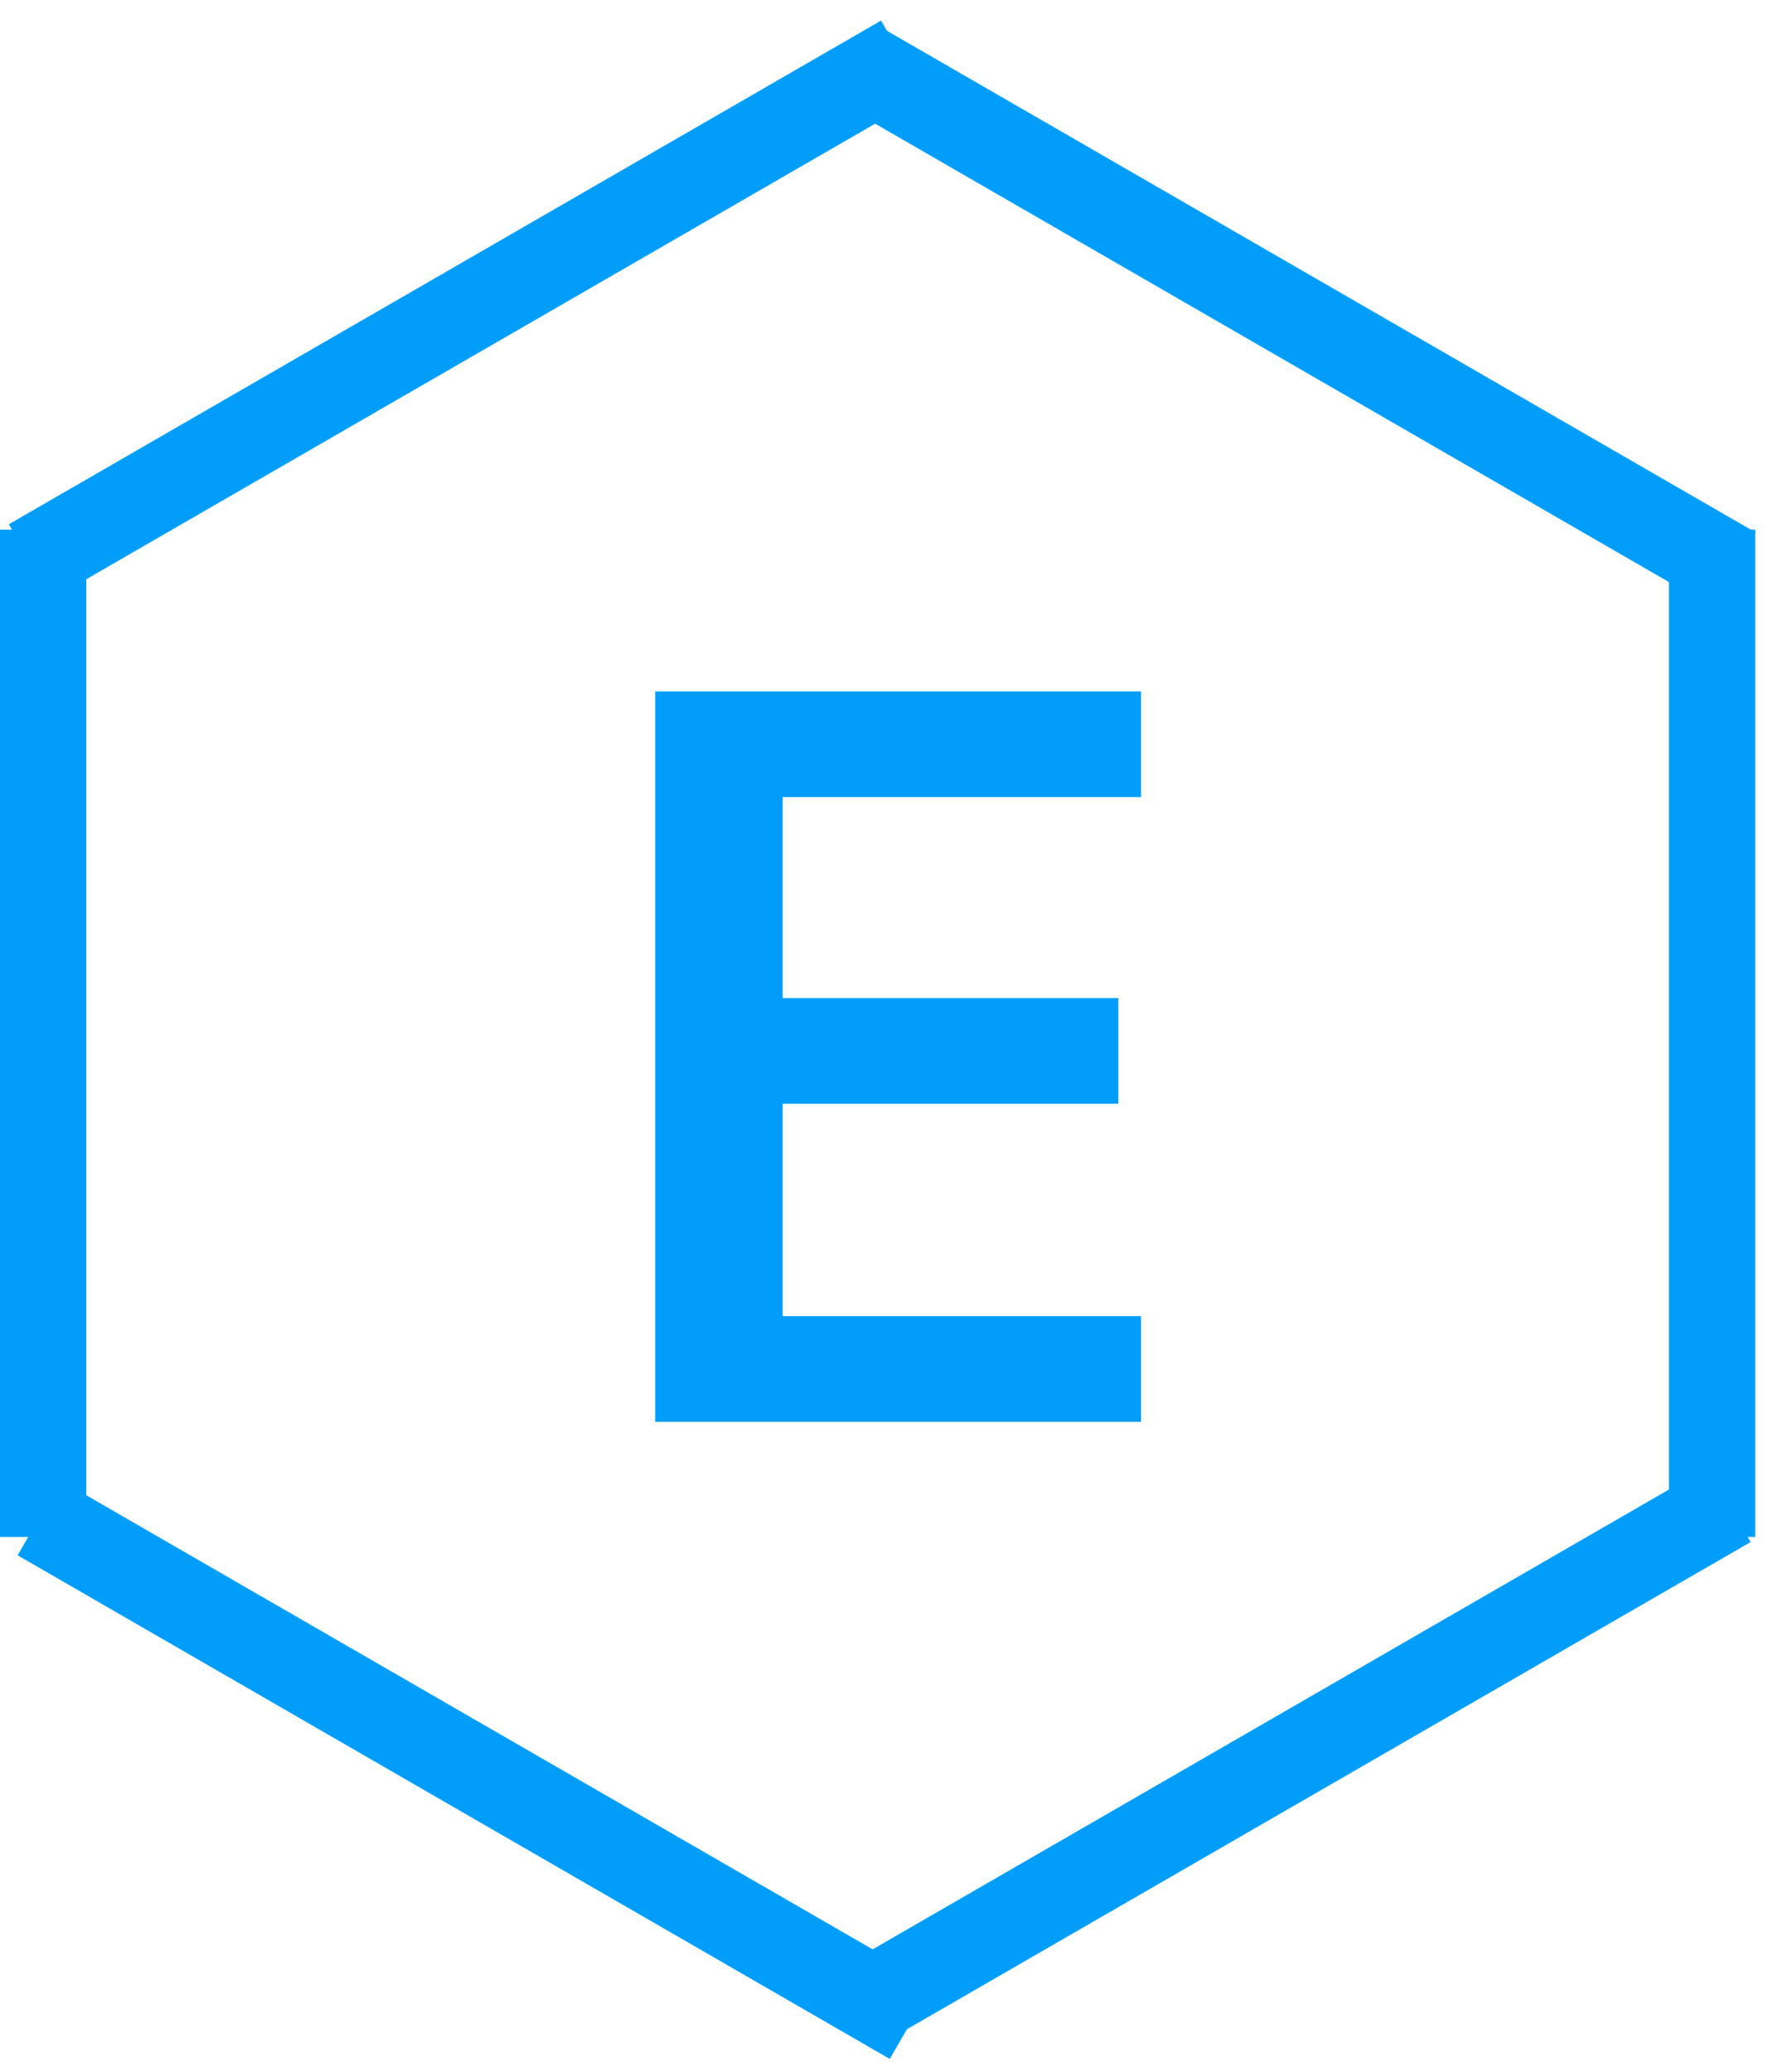 <svg width="62" height="72" viewBox="0 0 62 72" fill="none" xmlns="http://www.w3.org/2000/svg">
    <line x1="1.058" y1="19.515" x2="31.369" y2="2.015" stroke="#009EFA" stroke-width="3"/>
    <line x1="29.778" y1="69.782" x2="60.089" y2="52.282" stroke="#009EFA" stroke-width="3"/>
    <line x1="60.264" y1="19.799" x2="29.953" y2="2.299" stroke="#009EFA" stroke-width="3"/>
    <line x1="1.362" y1="52.742" x2="31.673" y2="70.242" stroke="#009EFA" stroke-width="3"/>
    <line x1="1.5" y1="18.404" x2="1.5" y2="53.404" stroke="#009EFA" stroke-width="3"/>
    <line x1="59.5" y1="18.404" x2="59.5" y2="53.404" stroke="#009EFA" stroke-width="3"/>
    <path d="M22.772 49.404V24.024H39.656V27.696H27.2V34.68H38.864V38.352H27.2V45.732H39.656V49.404H22.772Z" fill="#009EFA"/>
</svg>
